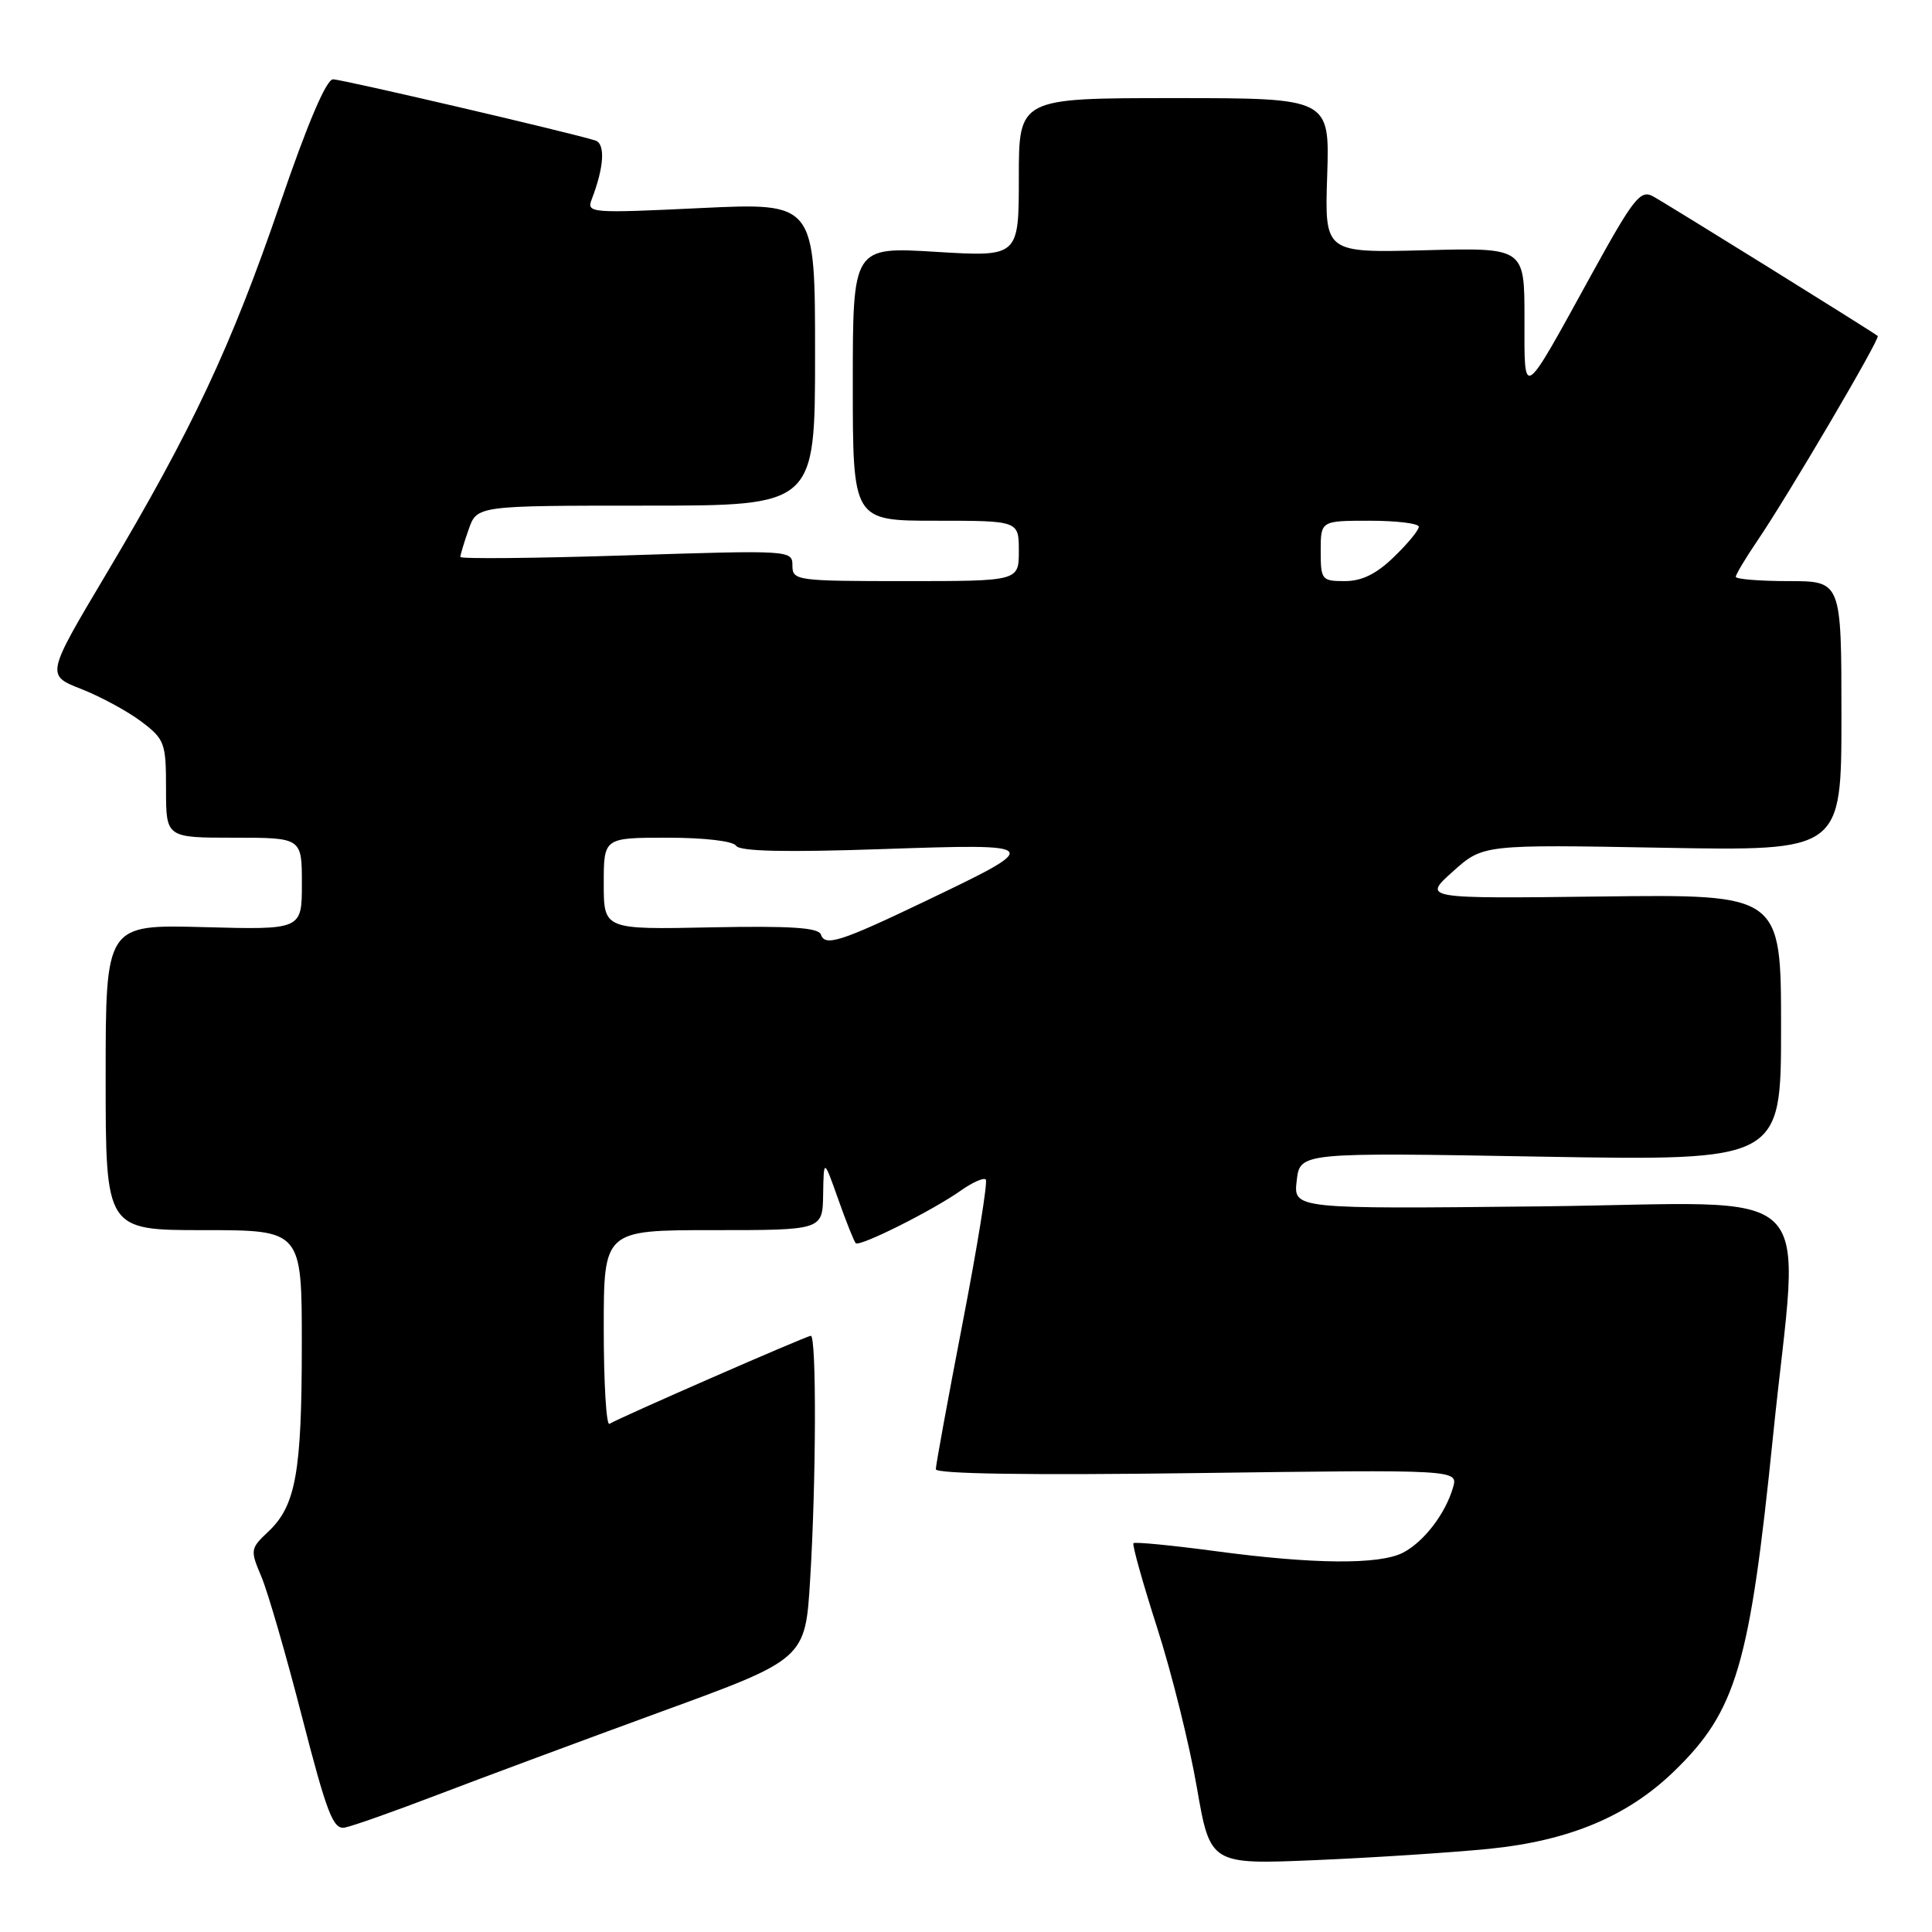 <?xml version="1.0" encoding="UTF-8" standalone="no"?>
<!DOCTYPE svg PUBLIC "-//W3C//DTD SVG 1.1//EN" "http://www.w3.org/Graphics/SVG/1.1/DTD/svg11.dtd" >
<svg xmlns="http://www.w3.org/2000/svg" xmlns:xlink="http://www.w3.org/1999/xlink" version="1.1" viewBox="0 0 256 256">
 <g >
 <path fill="currentColor"
d=" M 197.32 244.98 C 207.96 243.90 215.67 240.67 221.83 234.70 C 230.08 226.71 231.85 220.68 234.94 190.25 C 238.45 155.77 242.17 159.44 204.19 159.85 C 171.38 160.20 171.38 160.20 171.82 156.45 C 172.25 152.70 172.25 152.70 204.13 153.26 C 236.00 153.81 236.00 153.81 236.00 136.16 C 236.00 118.50 236.00 118.50 212.25 118.79 C 188.50 119.08 188.50 119.08 192.50 115.49 C 196.50 111.90 196.50 111.90 220.25 112.33 C 244.00 112.76 244.00 112.76 244.00 94.88 C 244.00 77.00 244.00 77.00 237.00 77.00 C 233.15 77.00 230.00 76.74 230.00 76.43 C 230.00 76.12 231.28 73.98 232.84 71.68 C 236.88 65.75 249.18 44.83 248.81 44.52 C 248.11 43.94 220.72 26.92 219.00 26.00 C 217.36 25.12 216.42 26.32 210.95 36.25 C 201.56 53.31 202.00 53.02 202.00 42.13 C 202.00 32.81 202.00 32.81 188.76 33.16 C 175.52 33.50 175.52 33.50 175.86 23.25 C 176.19 13.00 176.19 13.00 155.60 13.00 C 135.00 13.00 135.00 13.00 135.00 23.52 C 135.00 34.04 135.00 34.04 124.00 33.37 C 113.00 32.70 113.00 32.70 113.00 50.85 C 113.00 69.00 113.00 69.00 124.00 69.00 C 135.00 69.00 135.00 69.00 135.00 73.00 C 135.00 77.00 135.00 77.00 120.00 77.00 C 105.52 77.00 105.00 76.93 105.00 74.94 C 105.00 72.90 104.78 72.89 83.00 73.59 C 70.90 73.98 61.00 74.07 61.00 73.80 C 61.00 73.52 61.49 71.88 62.10 70.15 C 63.20 67.00 63.20 67.00 85.60 67.00 C 108.00 67.00 108.00 67.00 108.00 46.93 C 108.00 26.85 108.00 26.85 92.84 27.57 C 78.20 28.27 77.70 28.23 78.41 26.40 C 80.05 22.14 80.24 19.03 78.87 18.61 C 75.33 17.51 45.34 10.52 44.13 10.51 C 43.24 10.50 40.74 16.38 37.11 27.00 C 30.64 45.89 25.47 56.91 14.12 75.98 C 6.09 89.47 6.09 89.47 10.80 91.31 C 13.38 92.33 16.96 94.27 18.75 95.63 C 21.83 97.97 22.00 98.45 22.00 104.55 C 22.00 111.00 22.00 111.00 31.00 111.00 C 40.00 111.00 40.00 111.00 40.00 117.10 C 40.00 123.20 40.00 123.20 27.00 122.85 C 14.00 122.50 14.00 122.50 14.00 142.75 C 14.00 163.00 14.00 163.00 27.00 163.00 C 40.00 163.00 40.00 163.00 39.99 178.25 C 39.99 195.11 39.19 199.53 35.54 202.96 C 33.17 205.19 33.14 205.39 34.62 208.88 C 35.47 210.87 37.90 219.25 40.02 227.50 C 43.33 240.34 44.15 242.45 45.69 242.16 C 46.69 241.98 52.22 240.02 58.00 237.81 C 63.78 235.60 77.10 230.65 87.60 226.81 C 106.71 219.84 106.71 219.84 107.35 209.26 C 108.15 196.29 108.20 177.00 107.44 177.00 C 106.89 177.00 82.20 187.79 80.75 188.67 C 80.34 188.91 80.00 183.24 80.00 176.06 C 80.00 163.00 80.00 163.00 94.50 163.00 C 109.00 163.00 109.00 163.00 109.07 158.25 C 109.15 153.50 109.15 153.50 111.07 158.91 C 112.12 161.89 113.17 164.50 113.39 164.73 C 113.91 165.24 123.56 160.41 127.31 157.76 C 128.85 156.67 130.34 156.01 130.62 156.29 C 130.90 156.56 129.52 165.10 127.56 175.25 C 125.60 185.40 124.00 194.15 124.00 194.68 C 124.00 195.30 136.52 195.49 158.61 195.19 C 193.22 194.73 193.22 194.73 192.53 197.11 C 191.52 200.60 188.65 204.32 185.90 205.74 C 182.77 207.35 174.04 207.28 161.02 205.53 C 155.25 204.76 150.38 204.29 150.19 204.48 C 150.00 204.67 151.41 209.70 153.32 215.66 C 155.24 221.62 157.60 231.13 158.58 236.79 C 160.36 247.07 160.36 247.07 174.43 246.47 C 182.17 246.14 192.47 245.46 197.32 244.98 Z  M 108.78 123.84 C 108.47 122.91 104.78 122.67 94.18 122.88 C 80.00 123.17 80.00 123.17 80.00 117.08 C 80.00 111.00 80.00 111.00 88.44 111.00 C 93.37 111.00 97.16 111.45 97.54 112.07 C 98.00 112.81 104.03 112.95 116.85 112.51 C 138.35 111.78 138.40 111.85 122.50 119.46 C 111.39 124.78 109.31 125.44 108.78 123.84 Z  M 175.00 73.00 C 175.00 69.00 175.00 69.00 181.50 69.00 C 185.07 69.00 188.00 69.36 188.00 69.80 C 188.00 70.25 186.52 72.05 184.70 73.80 C 182.39 76.05 180.45 77.00 178.20 77.00 C 175.13 77.00 175.00 76.83 175.00 73.00 Z "/>
</g>
</svg>
